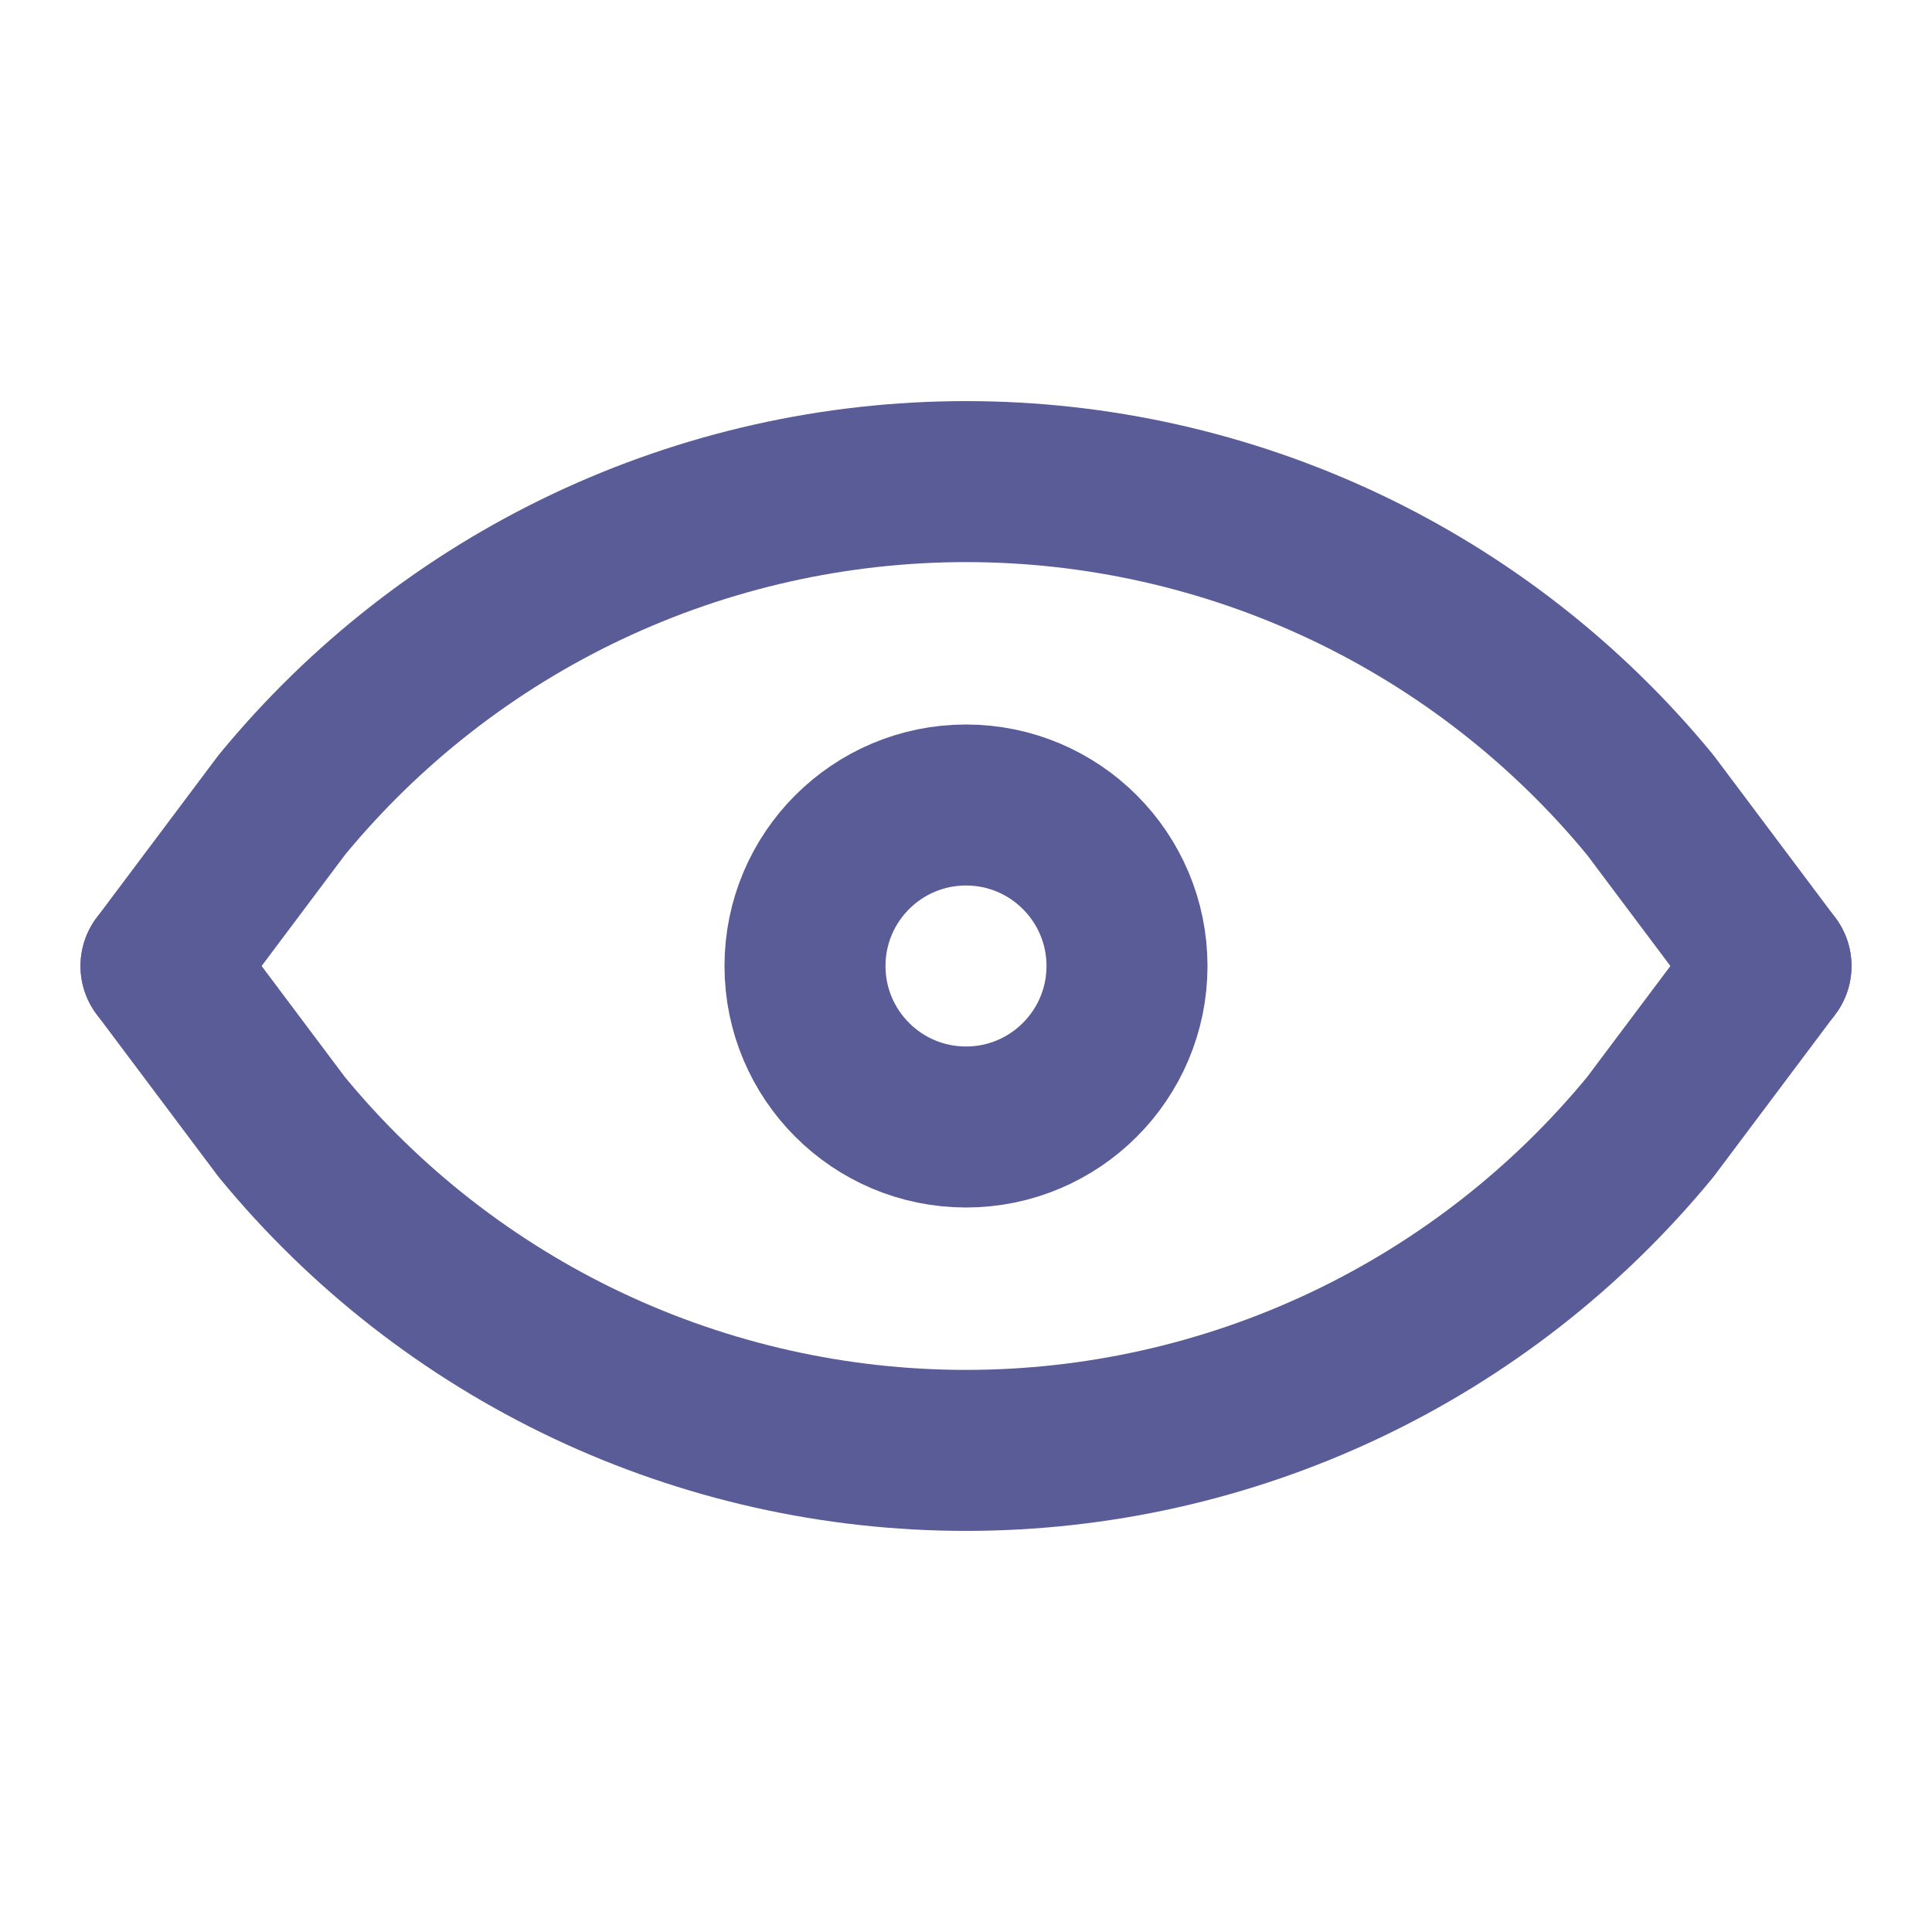 <svg width="18" height="18" viewBox="0 0 18 18" fill="none" xmlns="http://www.w3.org/2000/svg">
<path d="M9 10.5C9.828 10.5 10.5 9.828 10.5 9C10.5 8.172 9.828 7.5 9 7.5C8.172 7.5 7.5 8.172 7.5 9C7.5 9.828 8.172 10.5 9 10.5Z" stroke="#595C97" stroke-width="1.5" stroke-linecap="round" stroke-linejoin="round"/>
<path d="M1.5 9L2.625 10.5C3.399 11.442 4.372 12.201 5.474 12.722C6.577 13.243 7.781 13.513 9 13.513C10.219 13.513 11.423 13.243 12.526 12.722C13.628 12.201 14.601 11.442 15.375 10.5L16.5 9" stroke="#595C97" stroke-width="1.5" stroke-linecap="round" stroke-linejoin="round"/>
<path d="M1.5 9L2.625 7.5C3.399 6.558 4.372 5.799 5.474 5.278C6.577 4.757 7.781 4.487 9 4.487C10.219 4.487 11.423 4.757 12.526 5.278C13.628 5.799 14.601 6.558 15.375 7.5L16.5 9" stroke="#595C97" stroke-width="1.5" stroke-linecap="round" stroke-linejoin="round"/>
</svg>

